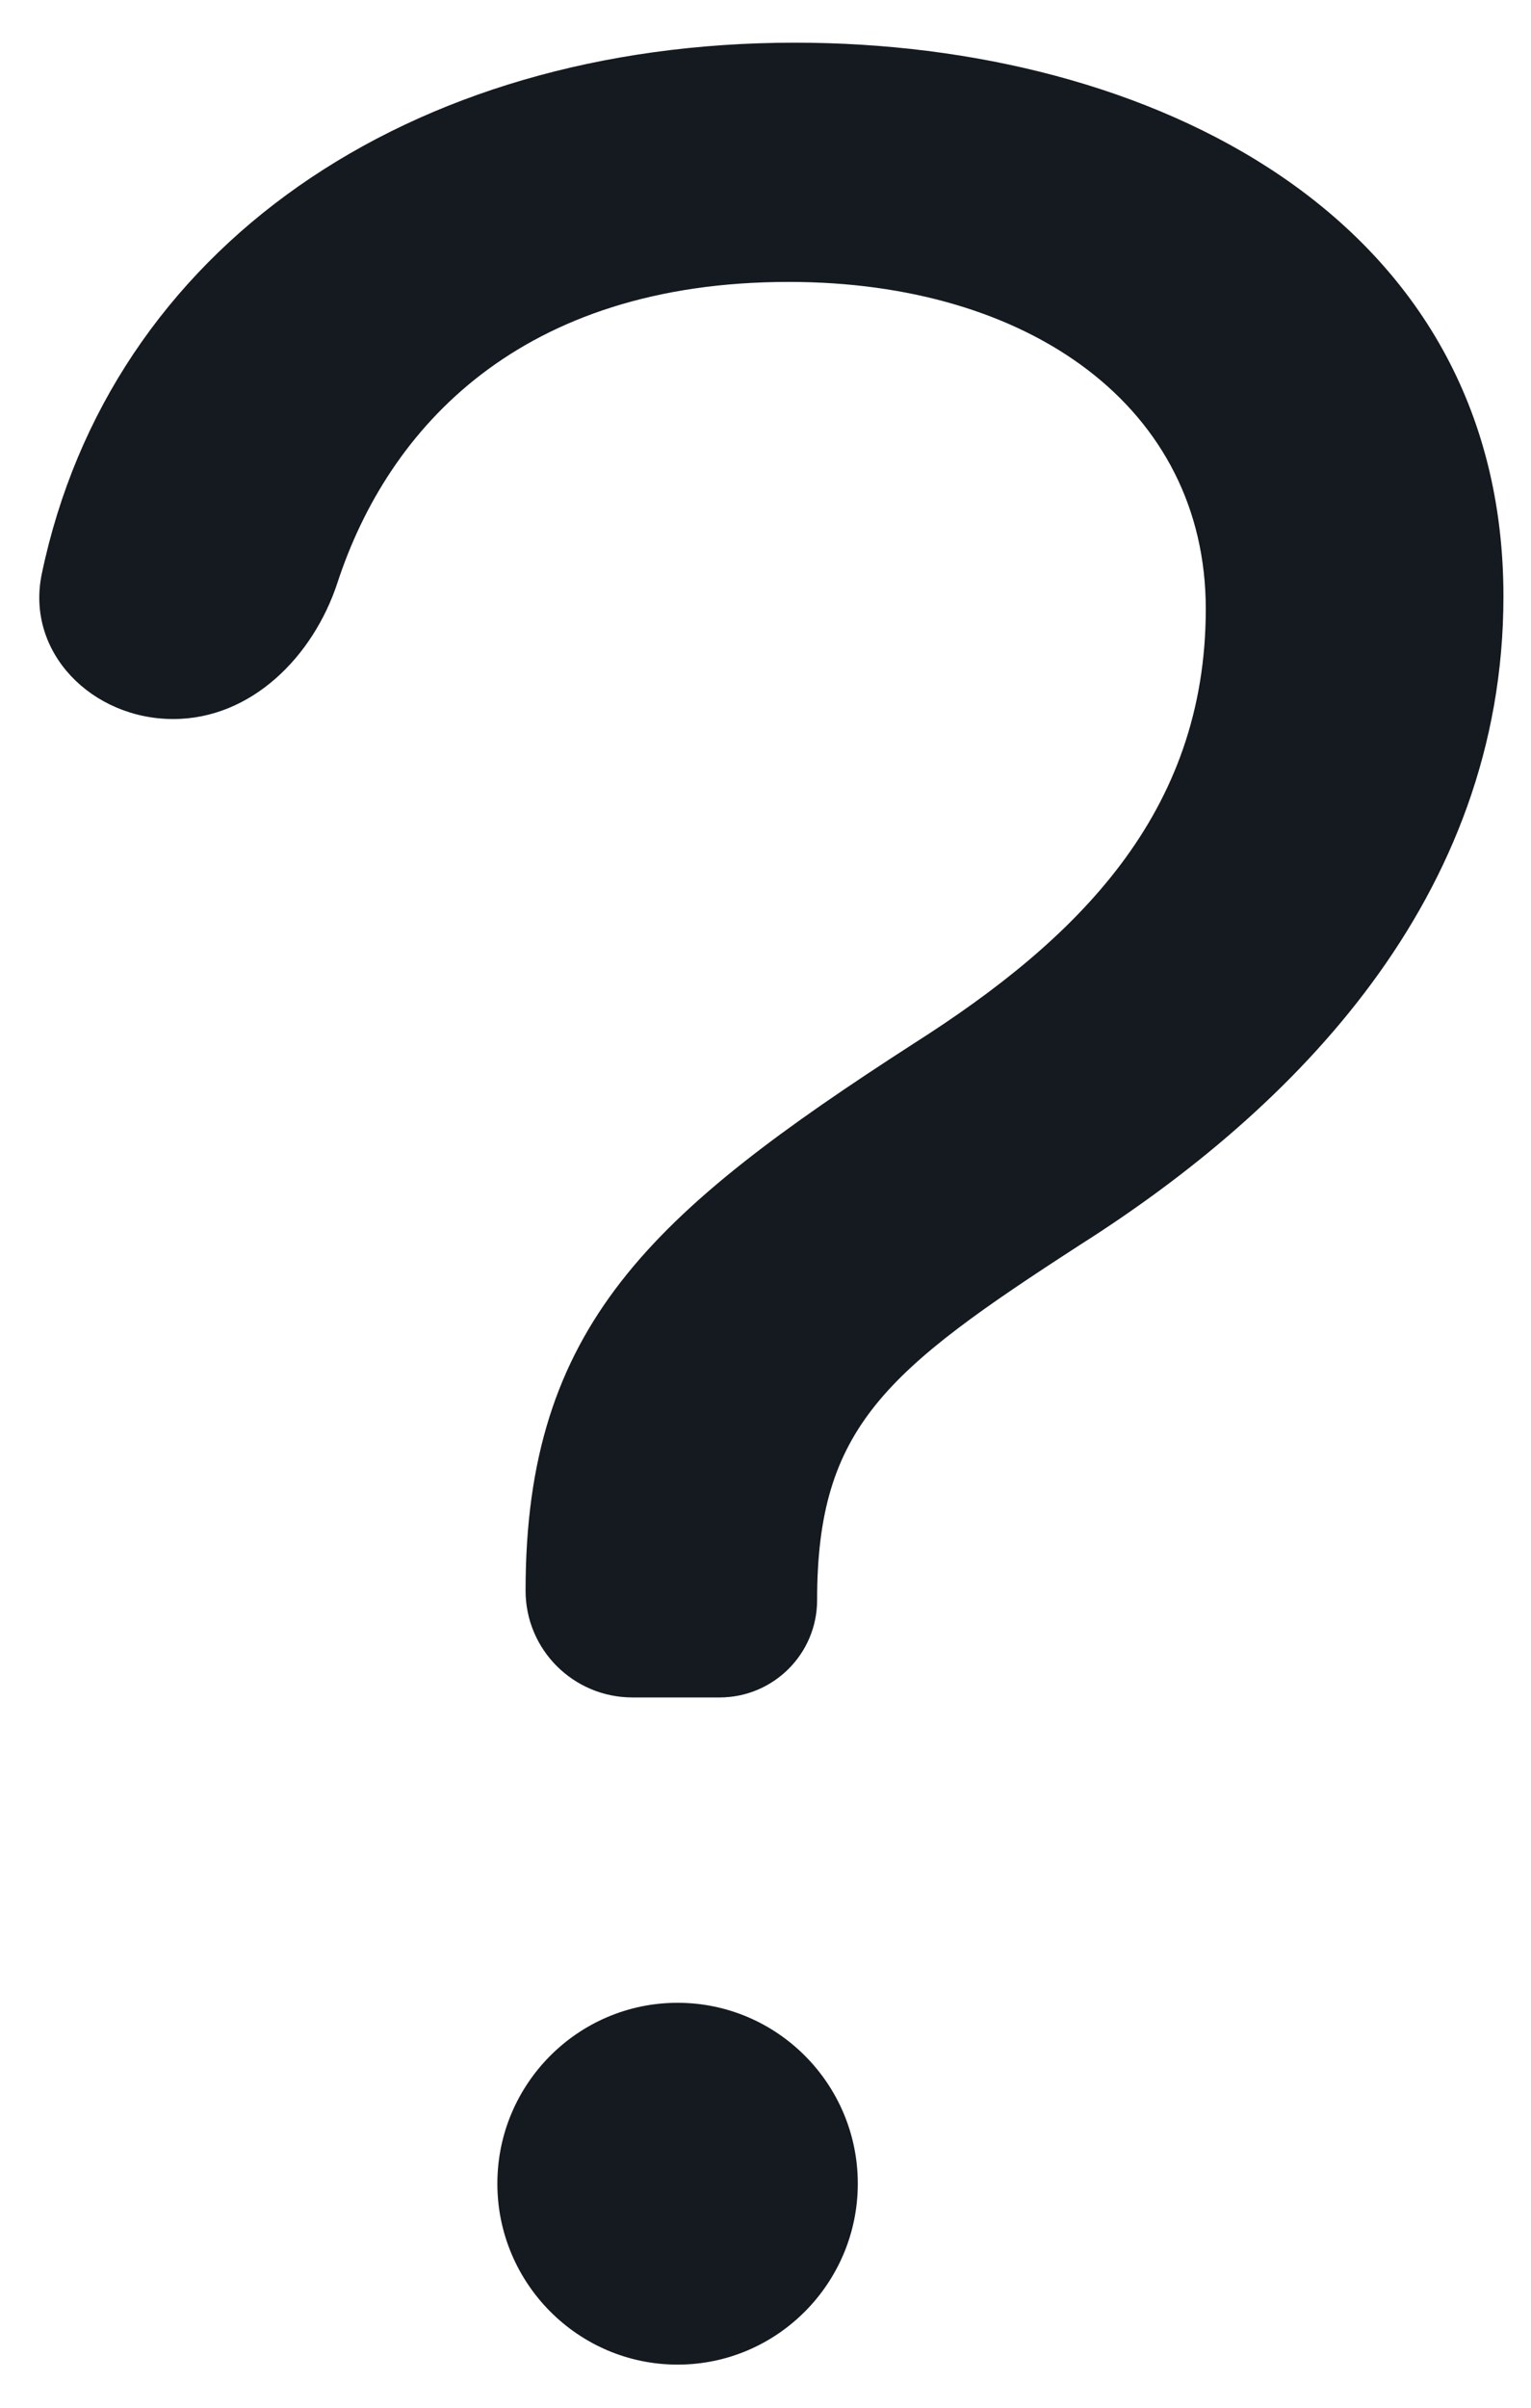 <svg width="7" height="11" viewBox="0 0 7 11" fill="none" xmlns="http://www.w3.org/2000/svg">
<path d="M3.635 0.195C1.865 0.195 0.502 1.133 0.191 2.622C0.116 2.983 0.423 3.285 0.792 3.285C1.149 3.285 1.432 3 1.543 2.662C1.775 1.954 2.38 1.288 3.607 1.288C4.71 1.288 5.513 1.863 5.513 2.782C5.513 3.717 4.925 4.292 4.18 4.766C2.976 5.542 2.403 6.059 2.403 7.267C2.403 7.537 2.622 7.755 2.892 7.755H3.29C3.536 7.755 3.736 7.556 3.736 7.31C3.736 6.519 4.051 6.261 4.94 5.686C5.914 5.068 6.874 4.105 6.874 2.725C6.874 0.986 5.255 0.195 3.635 0.195ZM3.098 10.803C3.553 10.803 3.922 10.431 3.922 9.976C3.922 9.521 3.553 9.15 3.098 9.15C2.643 9.15 2.274 9.521 2.274 9.976C2.274 10.431 2.643 10.803 3.098 10.803Z" fill="#141A20"/>
</svg>
